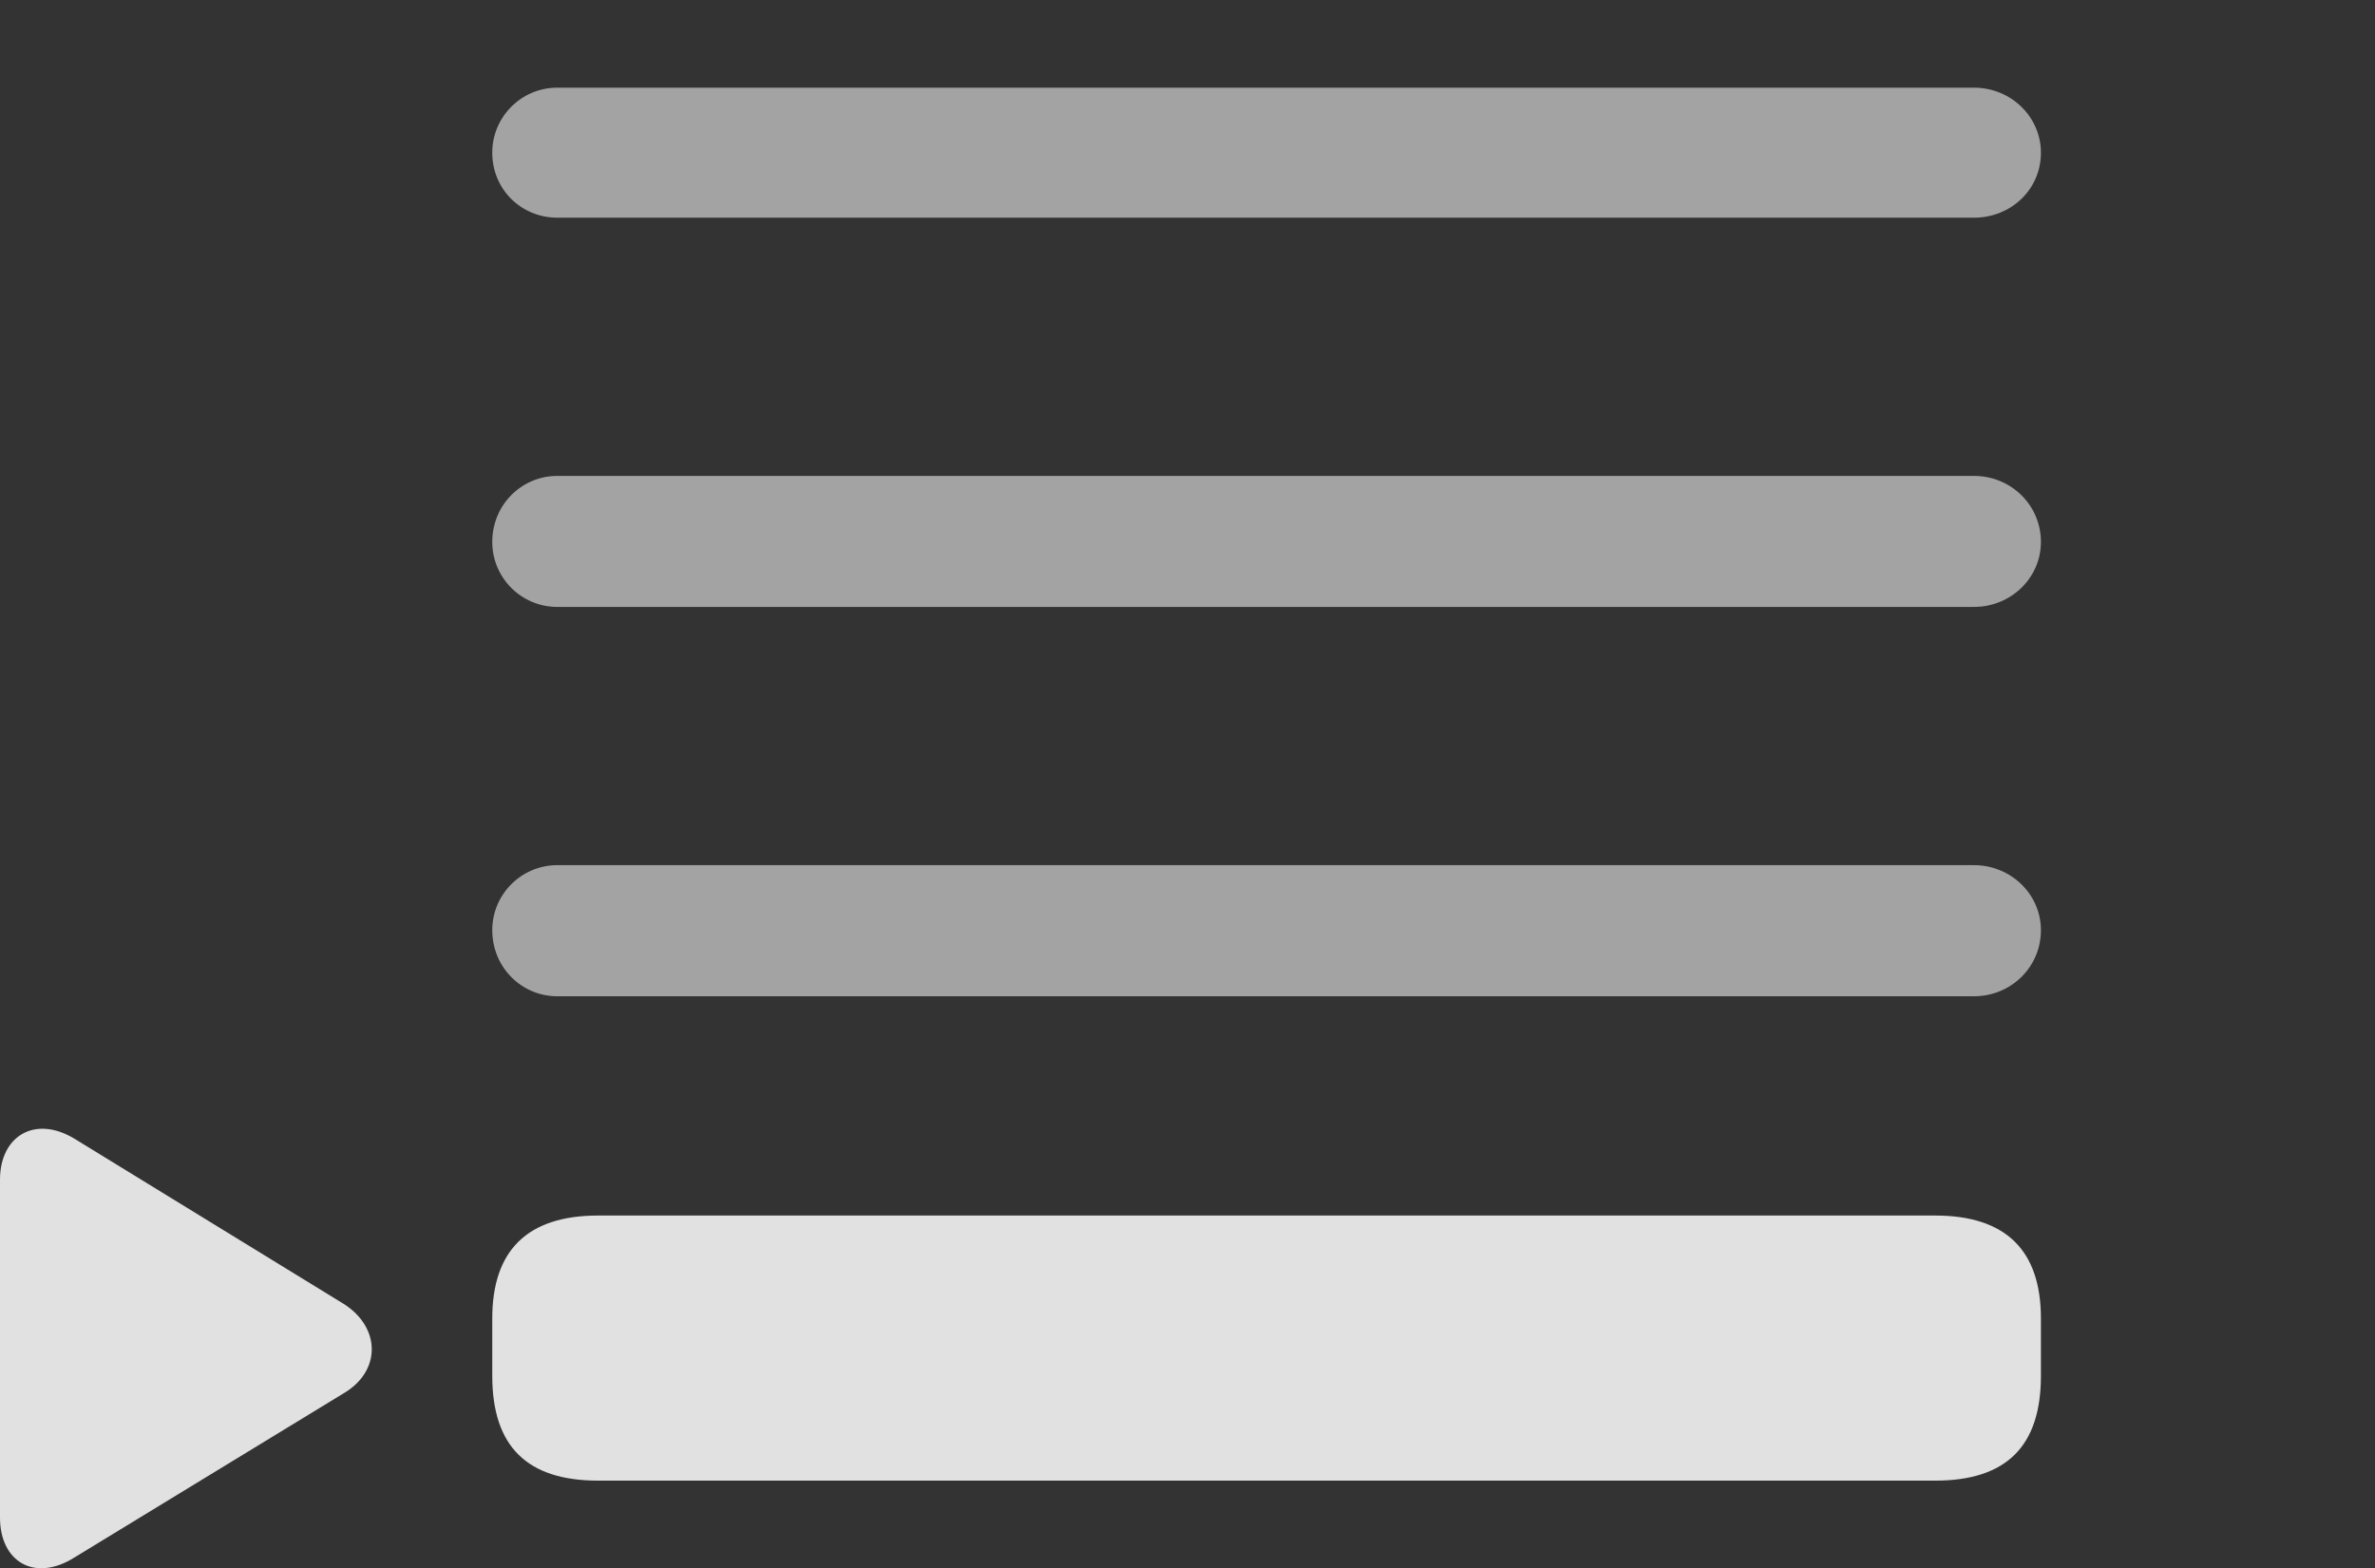 <?xml version="1.0" encoding="UTF-8"?>
<!--Generator: Apple Native CoreSVG 232.5-->
<!DOCTYPE svg
PUBLIC "-//W3C//DTD SVG 1.1//EN"
       "http://www.w3.org/Graphics/SVG/1.1/DTD/svg11.dtd">
<svg version="1.1" xmlns="http://www.w3.org/2000/svg" xmlns:xlink="http://www.w3.org/1999/xlink" width="23.887" height="15.777">
 <rect width="100%" height="100%" fill="#333333" stroke="none"/>
 <g>
  <rect height="15.777" opacity="0" width="23.887" x="0" y="0"/>
  <path d="M6.016 14.896L19.463 14.896C20.176 14.896 20.527 14.554 20.527 13.841L20.527 13.265C20.527 12.581 20.176 12.229 19.463 12.229L6.016 12.229C5.303 12.229 4.951 12.581 4.951 13.265L4.951 13.841C4.951 14.554 5.303 14.896 6.016 14.896ZM0.752 15.667L3.457 14.017C3.838 13.792 3.828 13.353 3.457 13.118L0.752 11.458C0.352 11.214 0 11.429 0 11.868L0 15.267C0 15.716 0.352 15.921 0.752 15.667Z" fill="#ffffff" fill-opacity="0.85"/>
  <path d="M5.605 2.19L19.854 2.19C20.225 2.19 20.527 1.907 20.527 1.536C20.527 1.175 20.225 0.882 19.854 0.882L5.605 0.882C5.244 0.882 4.951 1.175 4.951 1.536C4.951 1.907 5.244 2.19 5.605 2.19ZM5.605 6.106L19.854 6.106C20.225 6.106 20.527 5.814 20.527 5.452C20.527 5.081 20.225 4.788 19.854 4.788L5.605 4.788C5.244 4.788 4.951 5.081 4.951 5.452C4.951 5.814 5.244 6.106 5.605 6.106ZM5.605 10.023L19.854 10.023C20.225 10.023 20.527 9.73 20.527 9.358C20.527 8.997 20.225 8.704 19.854 8.704L5.605 8.704C5.244 8.704 4.951 8.997 4.951 9.358C4.951 9.73 5.244 10.023 5.605 10.023Z" fill="#ffffff" fill-opacity="0.55"/>
 </g>
</svg>
